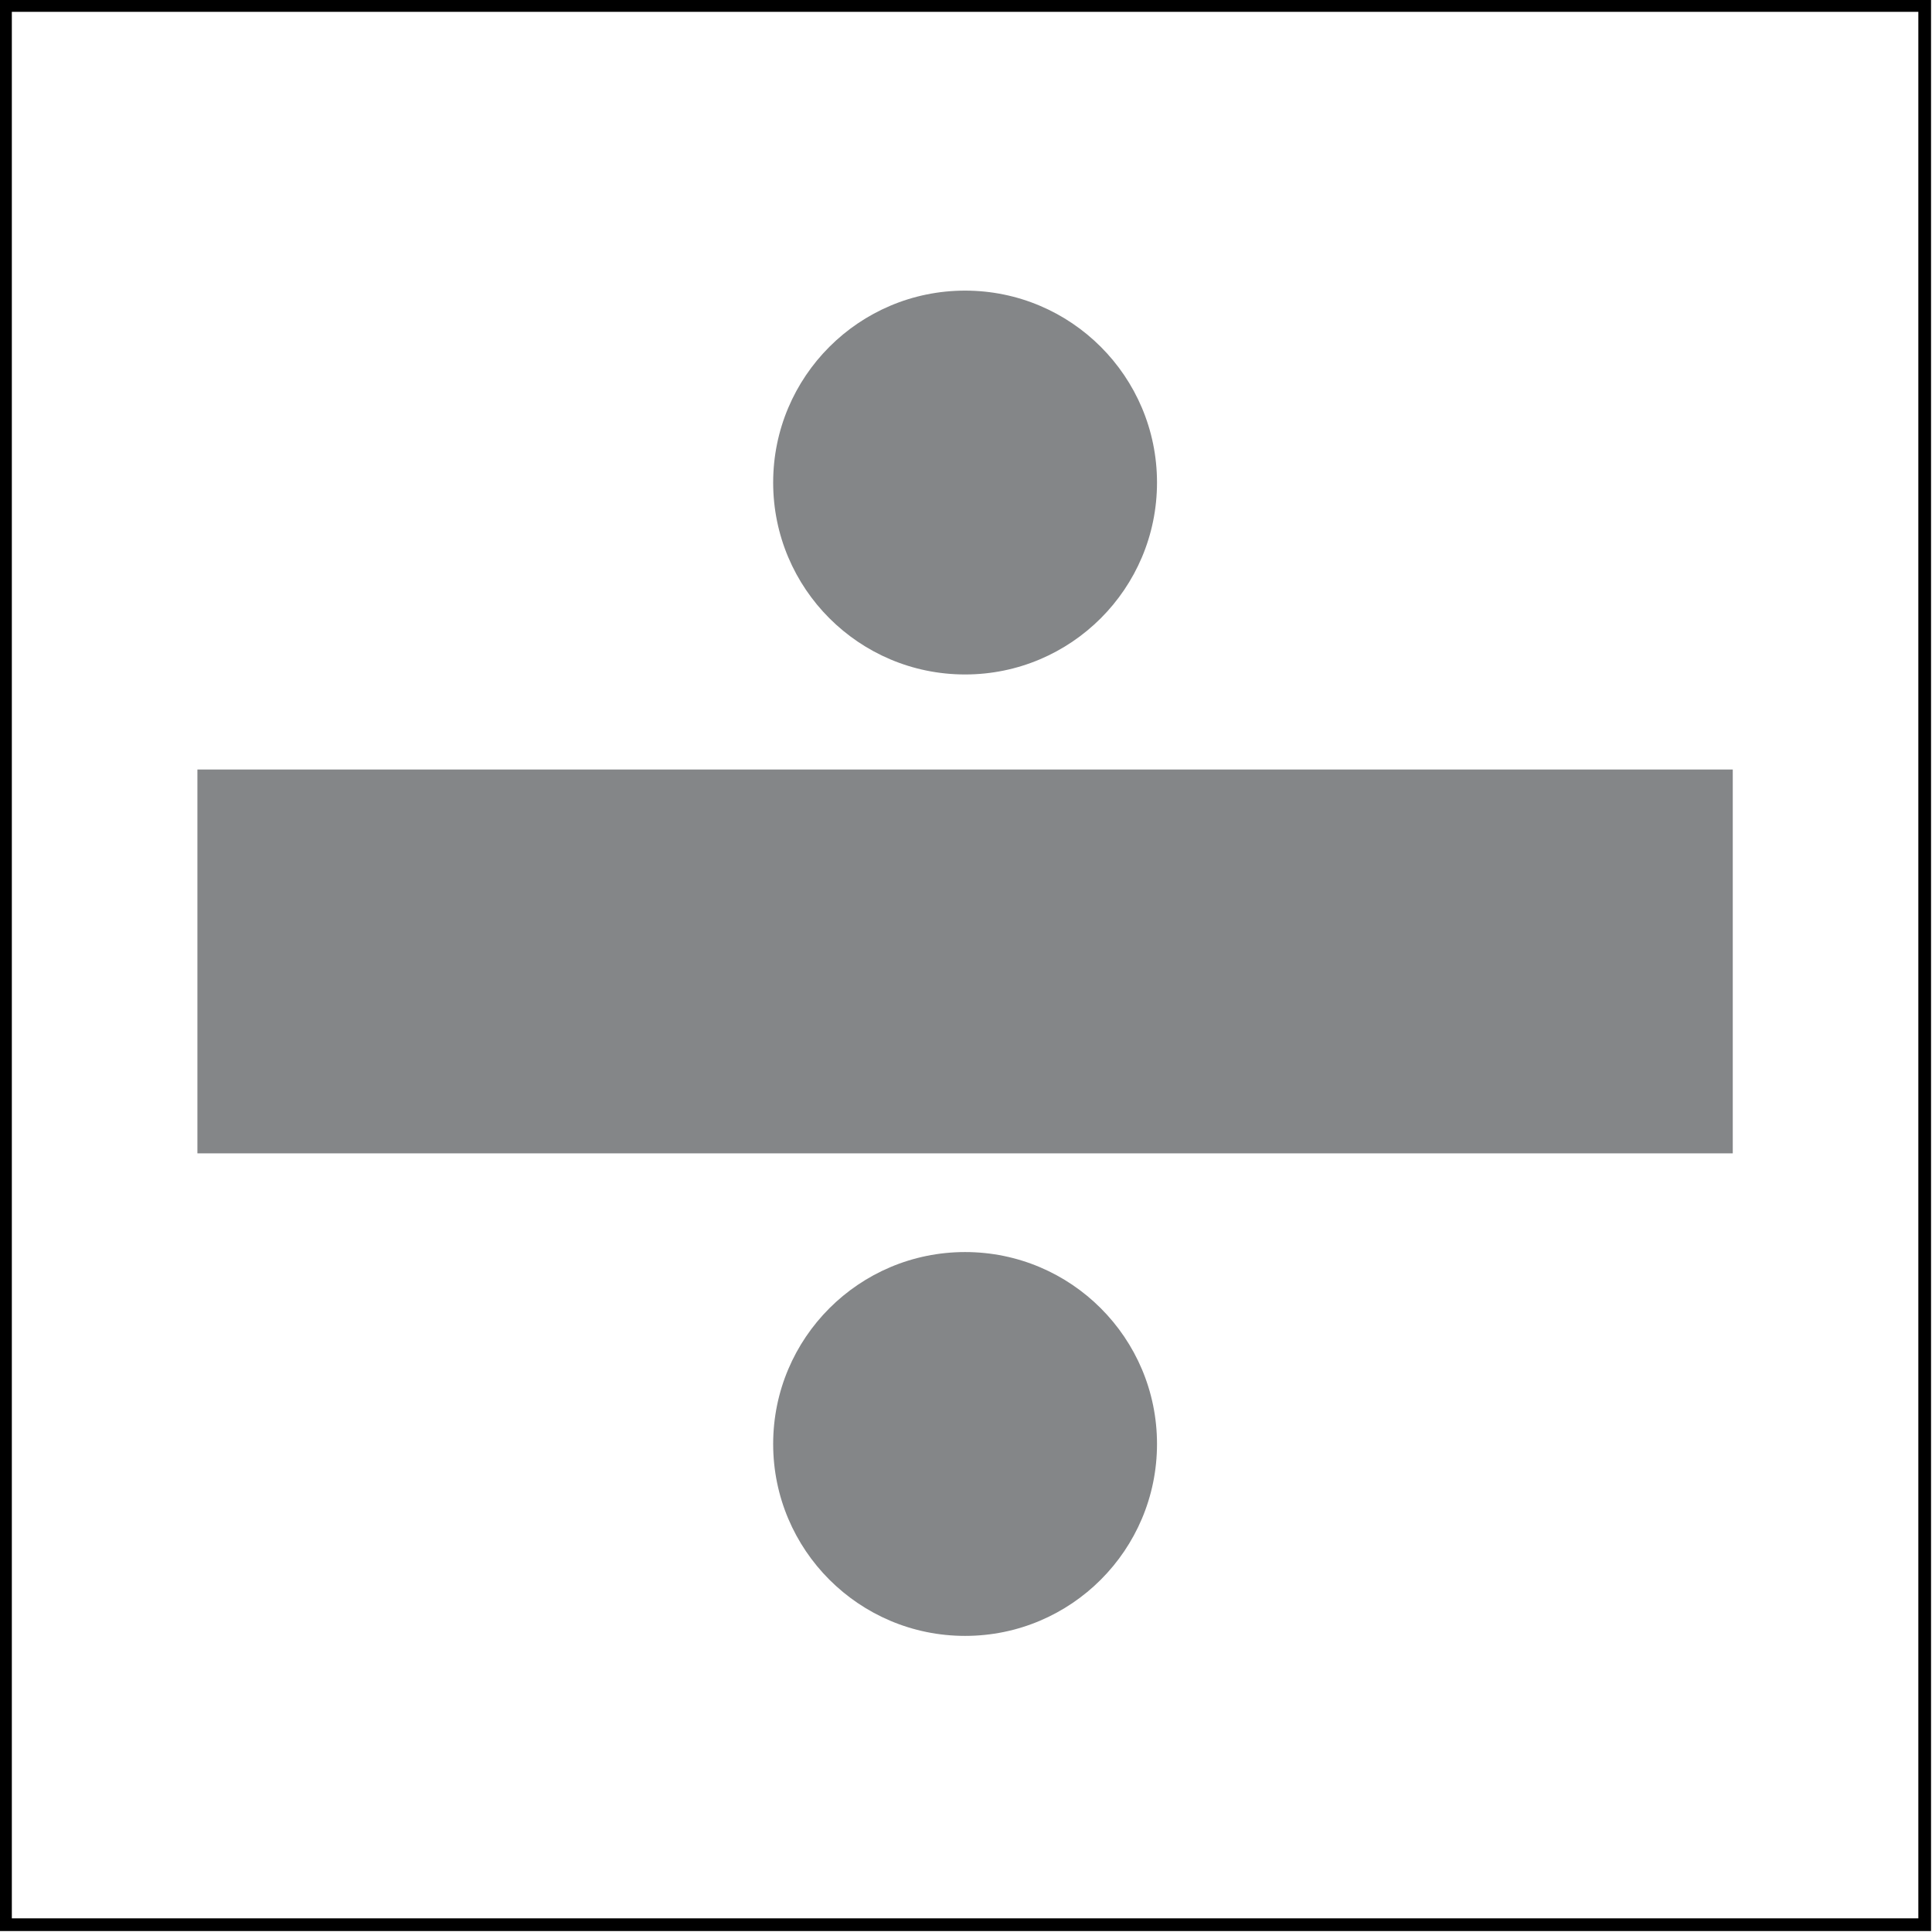 <?xml version="1.0" encoding="UTF-8"?>
<!DOCTYPE svg PUBLIC "-//W3C//DTD SVG 1.0//EN" "http://www.w3.org/TR/2001/REC-SVG-20010904/DTD/svg10.dtd">
<!-- Creator: CorelDRAW X8 -->
<svg xmlns="http://www.w3.org/2000/svg" xml:space="preserve" width="100%" height="100%" version="1.0" style="shape-rendering:geometricPrecision; text-rendering:geometricPrecision; image-rendering:optimizeQuality; fill-rule:evenodd; clip-rule:evenodd"
viewBox="0 0 1057 1057"
 xmlns:xlink="http://www.w3.org/1999/xlink">
 <defs>
  <style type="text/css">
   <![CDATA[
    .str0 {stroke:black;stroke-width:6.945}
    .fil1 {fill:none}
    .fil0 {fill:#848688}
   ]]>
  </style>
 </defs>
 <g id="Layer_x0020_1">
  <g id="_1592633055440">
   <rect class="fil0" x="108" y="421" width="840" height="210"/>
   <circle class="fil0" cx="528" cy="264" r="105"/>
   <circle class="fil0" cx="528" cy="790" r="105"/>
  </g>
  <rect class="fil1 str0" x="3" y="3" width="1050" height="1050"/>
 </g>
</svg>
